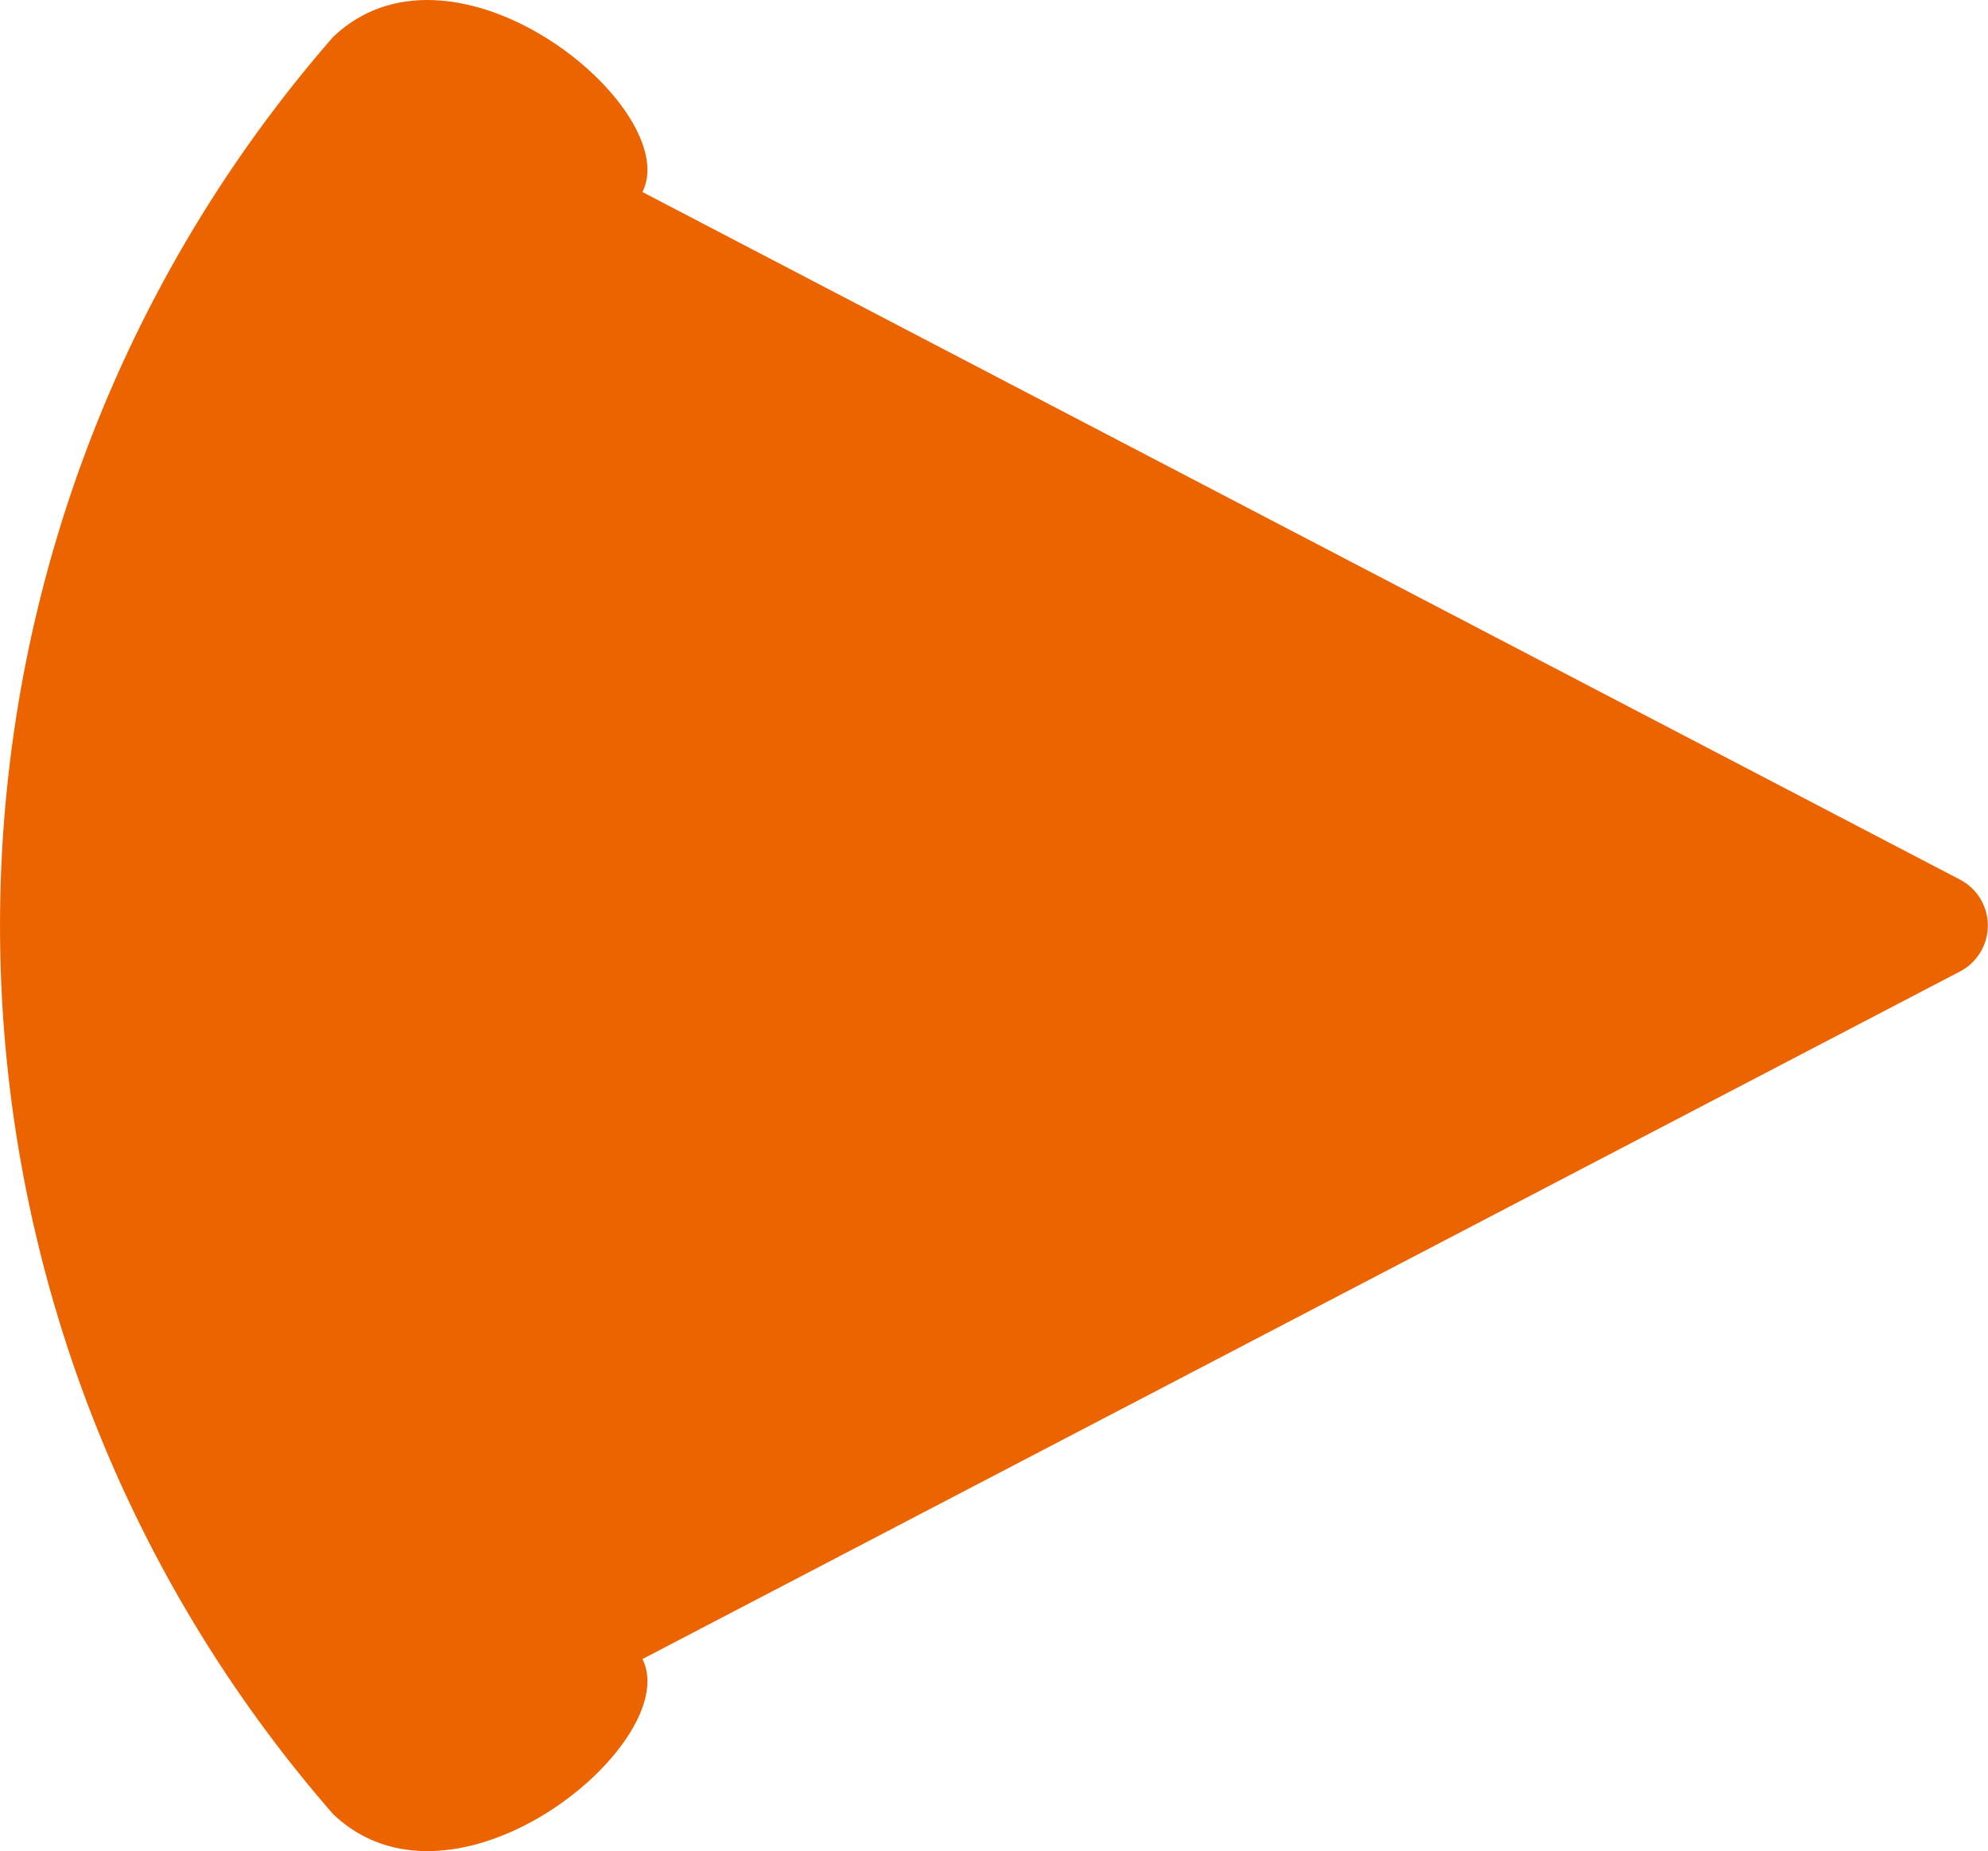 <svg id="Group_591" data-name="Group 591" xmlns="http://www.w3.org/2000/svg" width="30.672" height="28.563" viewBox="0 0 30.672 28.563">
  <path id="Path_554" data-name="Path 554" d="M47.482,722.945a20.86,20.86,0,0,0,0,27.421c1.884,1.8,5.415-1.114,4.773-2.392l20.319-10.605a.8.8,0,0,0,0-1.427L52.255,725.337c.642-1.278-2.89-4.19-4.773-2.392" transform="translate(-42.343 -722.374)" fill="#eb6400"/>
</svg>
